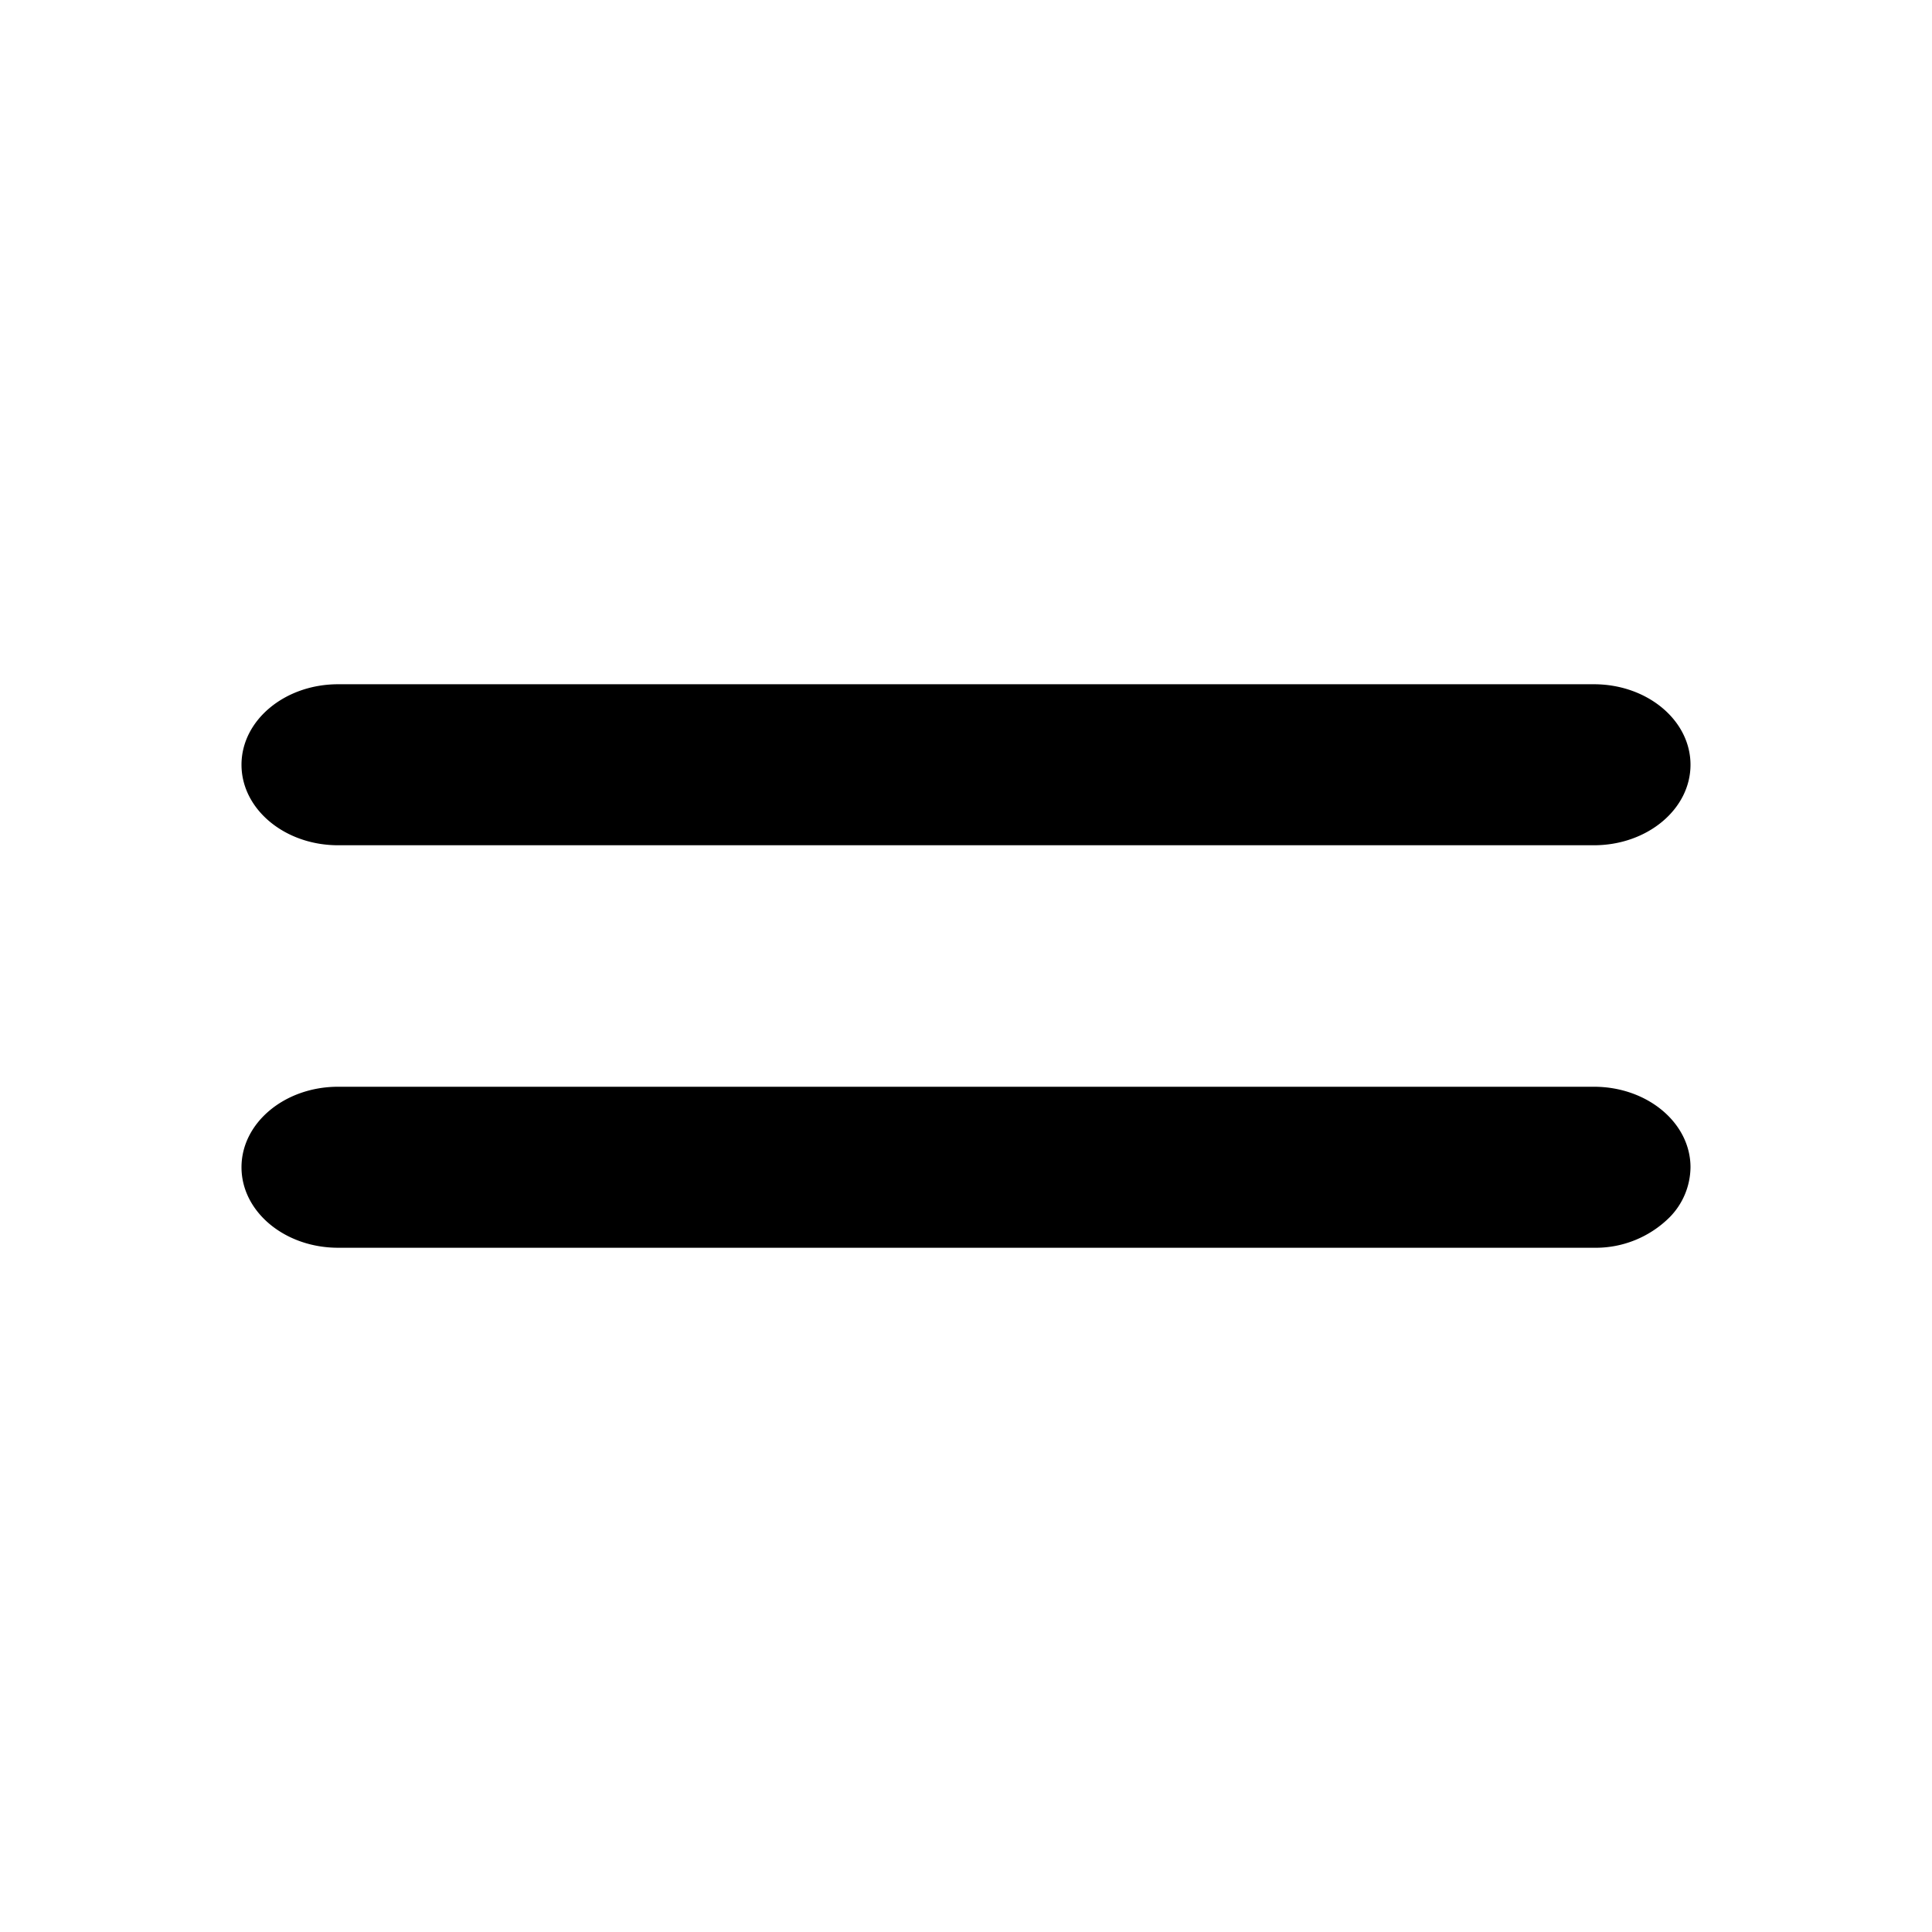 <svg xmlns="http://www.w3.org/2000/svg" width="24" height="24" fill="currentColor" viewBox="0 0 24 24">
  <path d="M4.2 8.5c-.663 0-1.2.448-1.2 1s.537 1 1.2 1h15.6c.663 0 1.2-.448 1.2-1s-.537-1-1.2-1H4.2Zm0 5c-.663 0-1.2.448-1.2 1s.537 1 1.2 1h15.6a1.3 1.3 0 0 0 .942-.38.897.897 0 0 0 .258-.62c0-.552-.537-1-1.2-1H4.2Z"/>
</svg>
